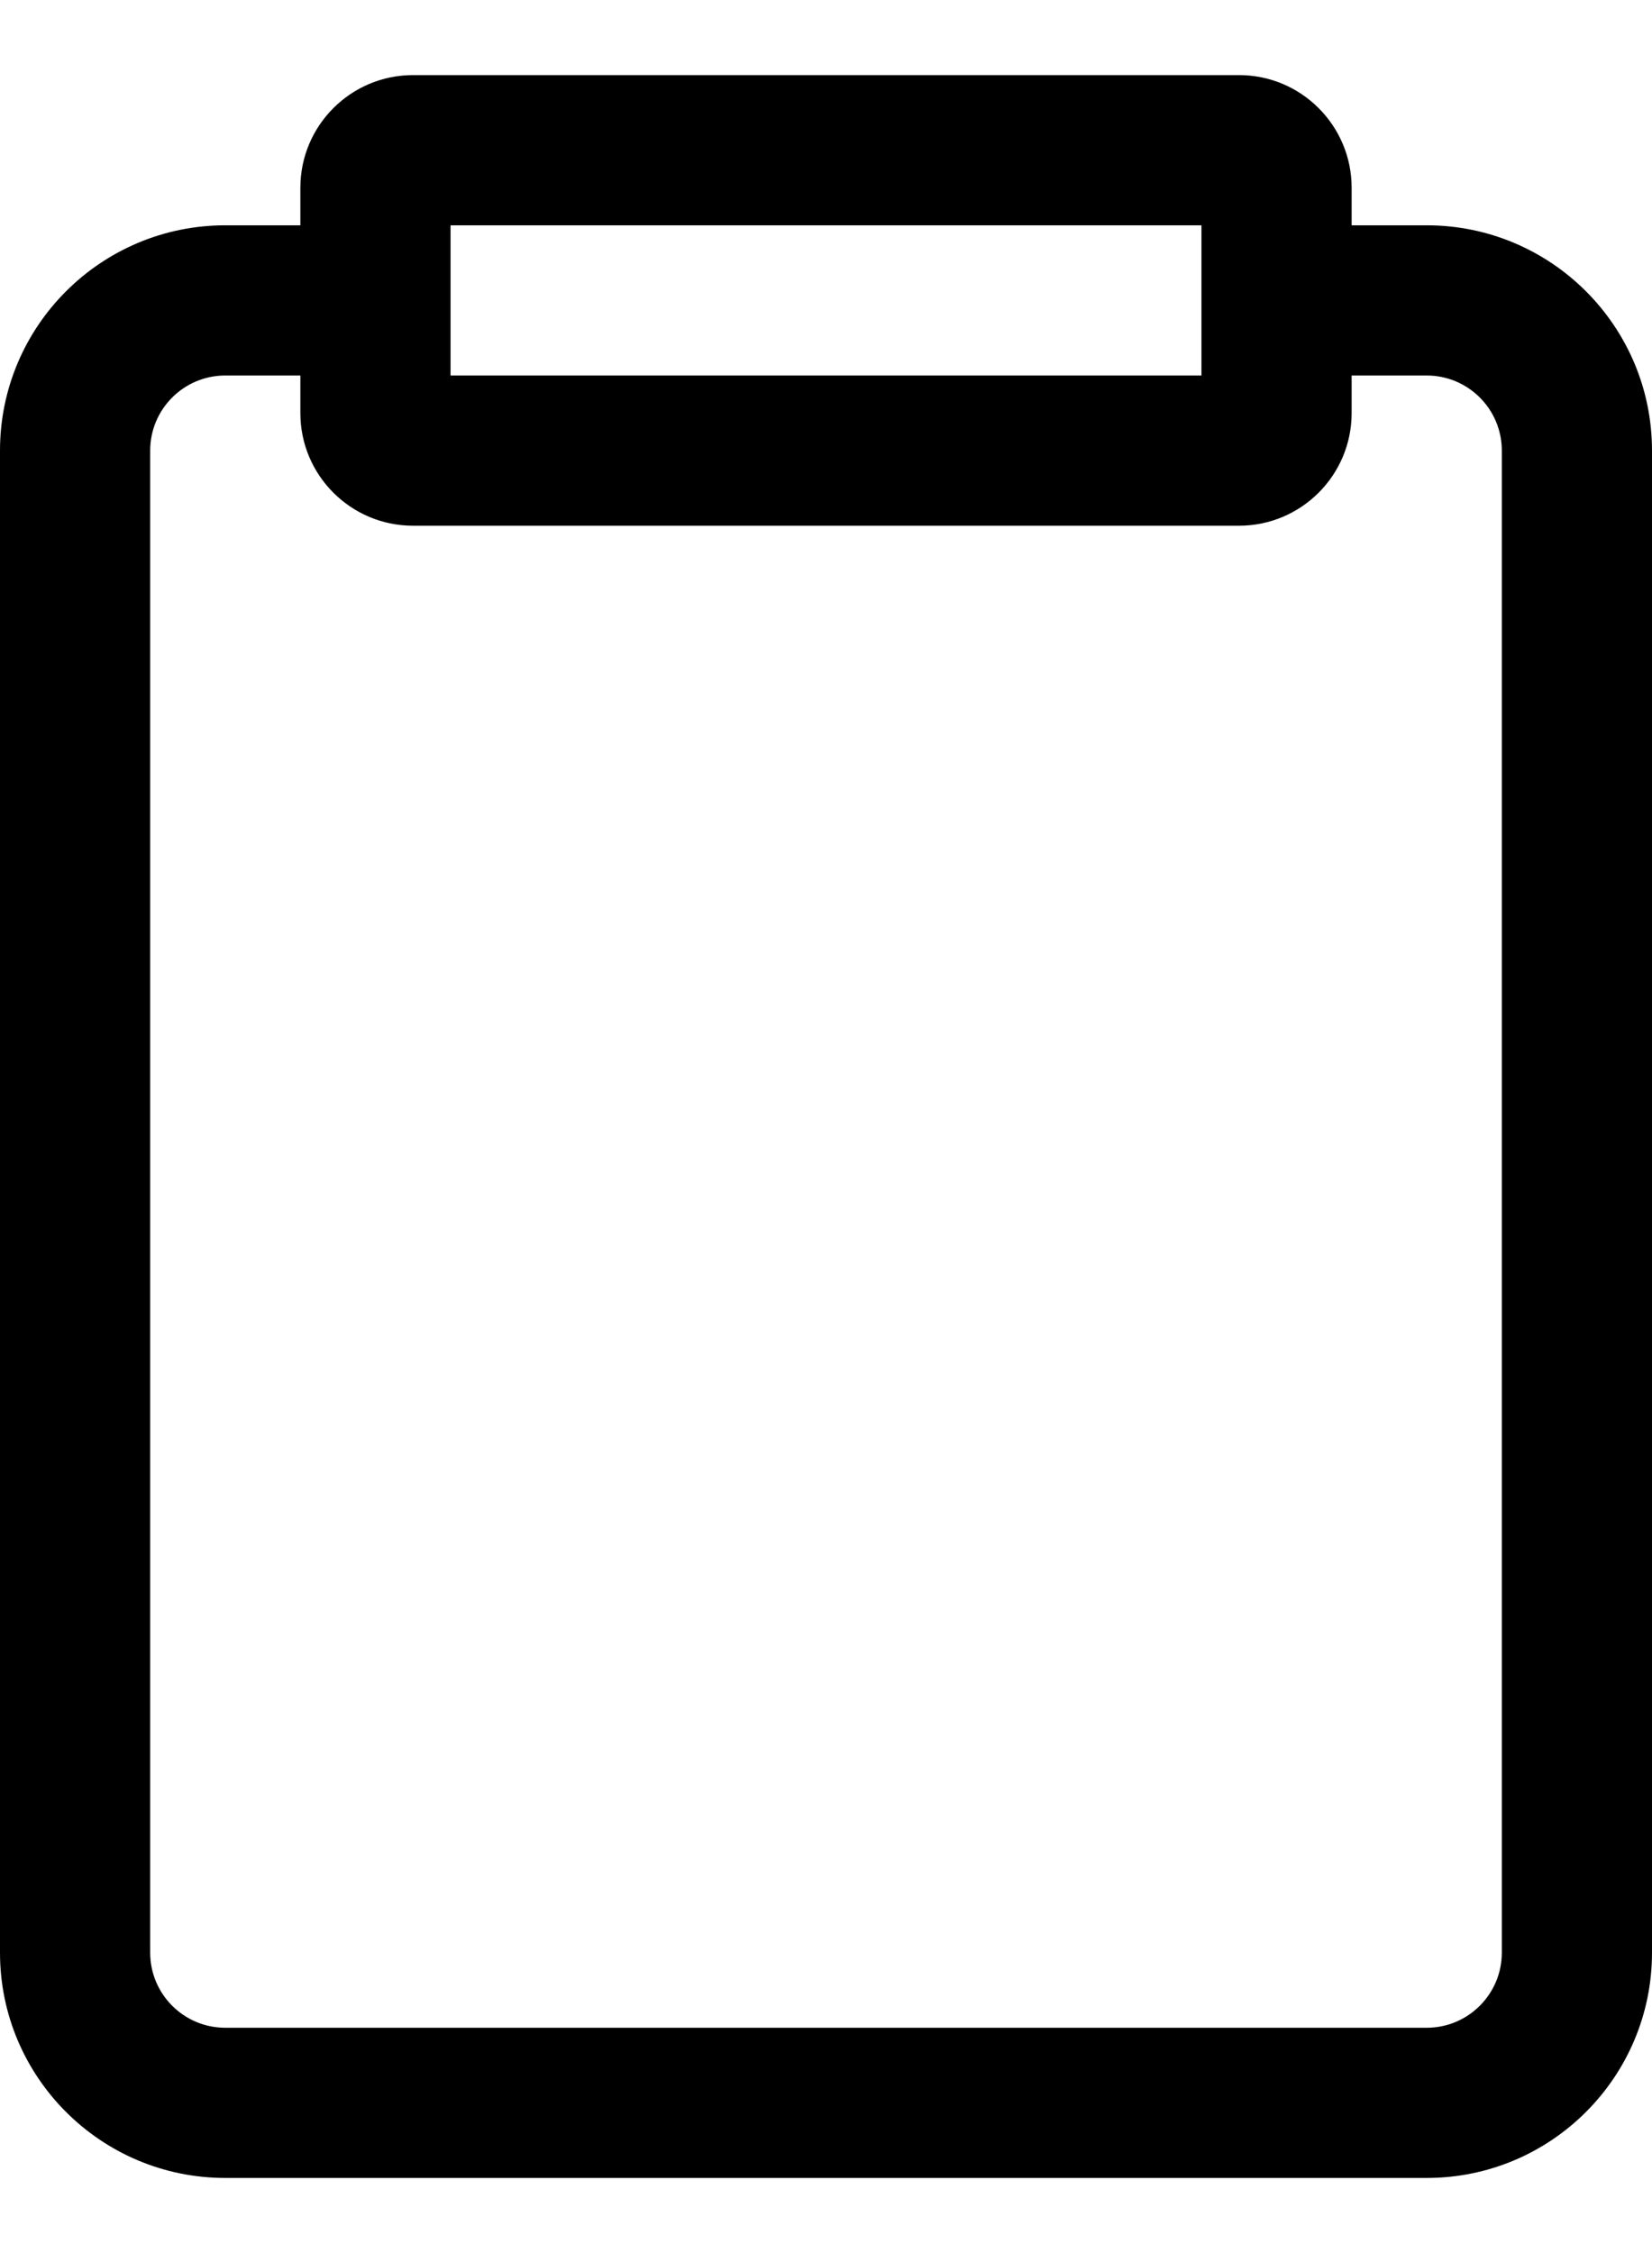<?xml version="1.0" encoding="UTF-8"?>
<svg width="11px" height="15px" viewBox="0 0 11 15" version="1.1" xmlns="http://www.w3.org/2000/svg" xmlns:xlink="http://www.w3.org/1999/xlink">
    <title>Line/Paste</title>
    <g id="Page-1" stroke="none" stroke-width="1" fill="none" fill-rule="evenodd">
        <g id="Objects" transform="translate(-31, -198)" fill="#000000">
            <g id="Shape" transform="translate(29, 198)">
                <path d="M4,1.25 L4,1.5 L3.5,1.5 C2.672,1.5 2,2.172 2,3 L2,13 C2,13.828 2.672,14.5 3.5,14.5 L11.5,14.5 C12.328,14.5 13,13.828 13,13 L13,3 C13,2.172 12.328,1.5 11.5,1.5 L11,1.5 L11,1.25 C11,0.836 10.664,0.5 10.25,0.5 L4.75,0.5 C4.336,0.5 4,0.836 4,1.25 Z M5,1.5 L10,1.5 L10,2.5 L5,2.5 L5,1.5 Z M11,2.75 C11,3.164 10.664,3.5 10.25,3.5 L4.75,3.5 C4.336,3.5 4,3.164 4,2.75 L4,2.5 L3.5,2.5 C3.224,2.5 3,2.724 3,3 L3,13 C3,13.276 3.224,13.5 3.5,13.5 L11.5,13.5 C11.776,13.5 12,13.276 12,13 L12,3 C12,2.724 11.776,2.5 11.5,2.5 L11,2.5 L11,2.75 Z"></path>
            </g>
        </g>
    </g>
</svg>